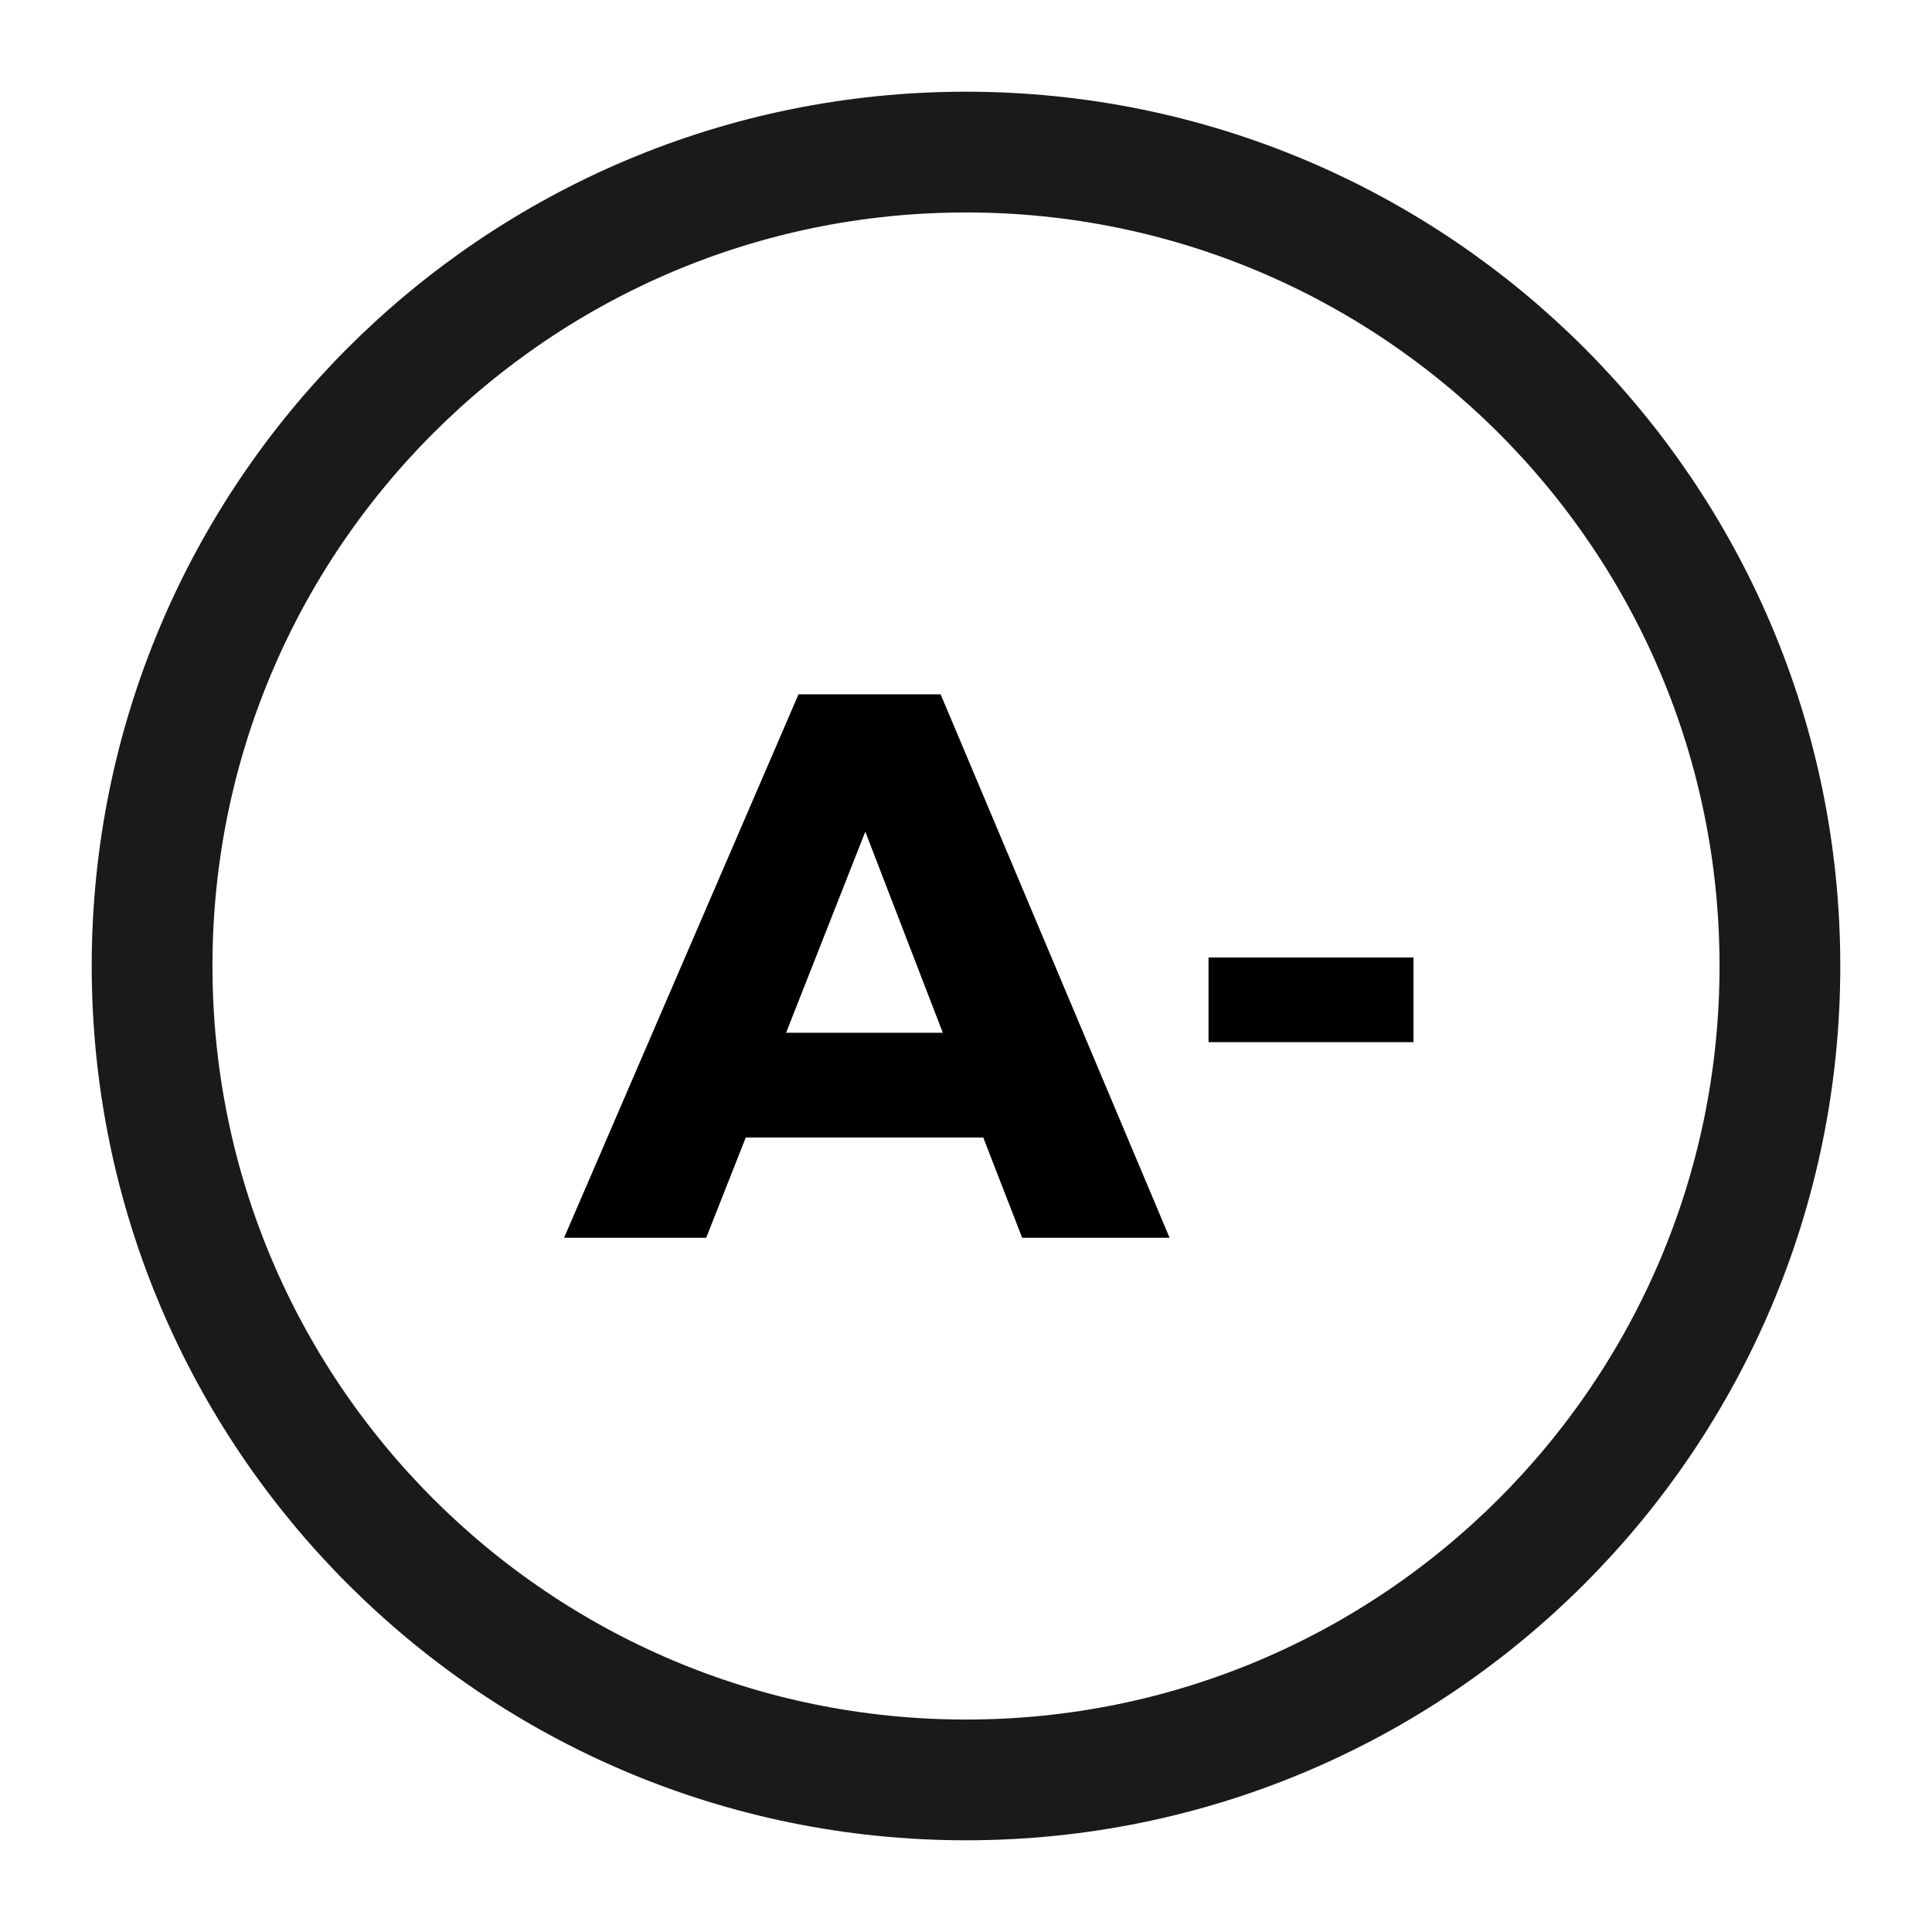 <?xml version="1.0" encoding="utf-8"?>
<!-- Generator: Adobe Illustrator 16.0.0, SVG Export Plug-In . SVG Version: 6.00 Build 0)  -->
<!DOCTYPE svg PUBLIC "-//W3C//DTD SVG 1.1//EN" "http://www.w3.org/Graphics/SVG/1.1/DTD/svg11.dtd">
<svg version="1.1" id="Layer_1" xmlns="http://www.w3.org/2000/svg" xmlns:xlink="http://www.w3.org/1999/xlink" x="0px" y="0px"
	 width="32px" height="32px" viewBox="0 0 32 32" enable-background="new 0 0 32 32" xml:space="preserve">
<g>
	<path fill="none" stroke="#1A1A1A" stroke-width="2" stroke-miterlimit="10" d="M29.481,16c0,7.444-6.038,13.481-13.481,13.481
		C8.558,29.481,2.519,23.444,2.519,16S8.558,2.519,16,2.519C23.443,2.519,29.481,8.556,29.481,16z"/>
	<g>
		<path d="M12.352,18.841l-0.655,1.66H9.343l3.883-9.001h2.354l3.792,9.001H16.93l-0.644-1.66H12.352z M14.332,13.775l-1.312,3.331
			h2.596L14.332,13.775z"/>
		<path d="M20.017,17.261v-1.402h3.395v1.402H20.017z"/>
	</g>
</g>
</svg>
